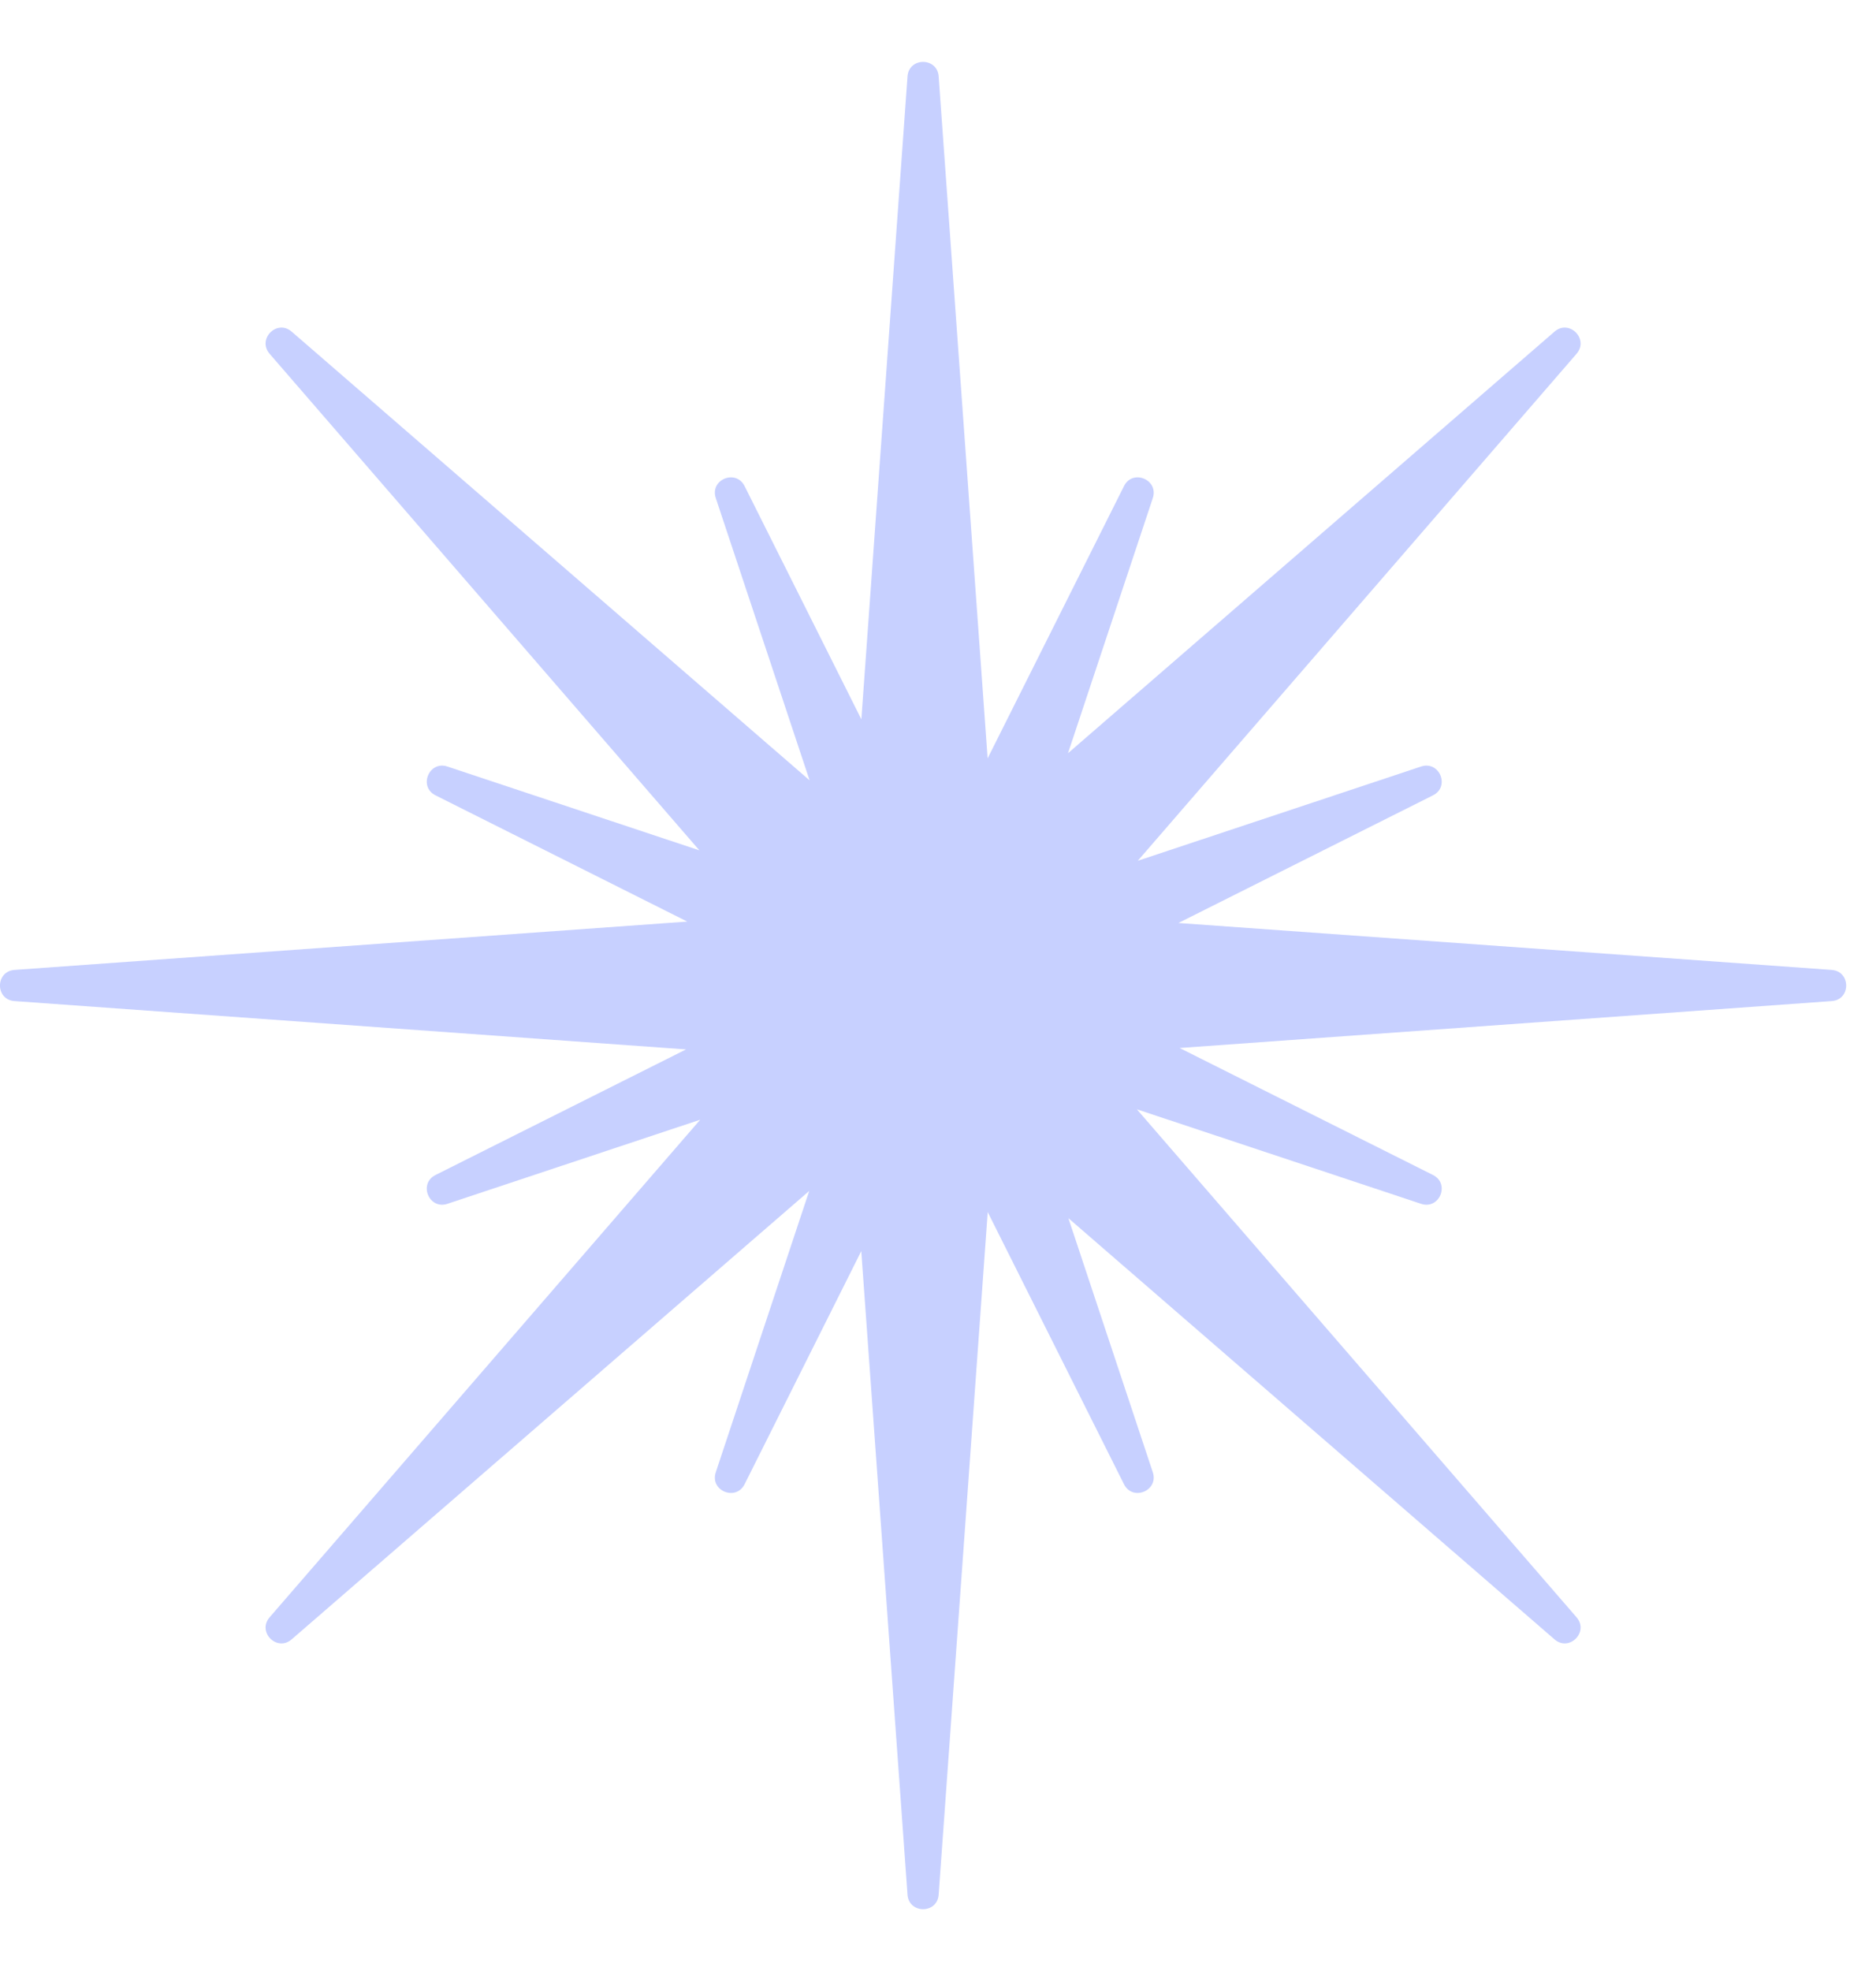<svg width="20" height="21" viewBox="0 0 20 21" fill="none" xmlns="http://www.w3.org/2000/svg">
<path id="Shape 53" d="M10.007 0.814C9.992 0.608 9.69 0.608 9.675 0.814L9.183 7.664L7.938 5.179C7.845 4.994 7.565 5.11 7.631 5.307L8.631 8.314L3.109 3.533C2.953 3.398 2.739 3.612 2.874 3.769L7.456 9.06L4.77 8.167C4.574 8.102 4.458 8.381 4.643 8.474L7.327 9.819L0.155 10.334C-0.052 10.349 -0.052 10.652 0.155 10.666L7.314 11.181L4.643 12.519C4.458 12.612 4.574 12.891 4.77 12.826L7.465 11.93L2.874 17.232C2.739 17.388 2.953 17.602 3.109 17.467L8.627 12.689L7.631 15.686C7.565 15.883 7.845 15.998 7.938 15.814L9.182 13.33L9.675 20.187C9.69 20.393 9.992 20.393 10.007 20.187L10.53 12.914L11.983 15.814C12.075 15.998 12.355 15.883 12.29 15.686L11.39 12.979L16.573 17.467C16.729 17.602 16.943 17.388 16.808 17.232L12.12 11.819L15.15 12.826C15.346 12.891 15.462 12.612 15.277 12.519L12.576 11.166L19.527 10.666C19.734 10.652 19.734 10.349 19.527 10.334L12.563 9.834L15.277 8.474C15.462 8.381 15.346 8.102 15.15 8.167L12.13 9.171L16.808 3.769C16.943 3.612 16.729 3.398 16.573 3.533L11.386 8.025L12.29 5.307C12.355 5.11 12.075 4.994 11.983 5.179L10.529 8.08L10.007 0.814Z" fill="#C7D0FF"/>
</svg>
